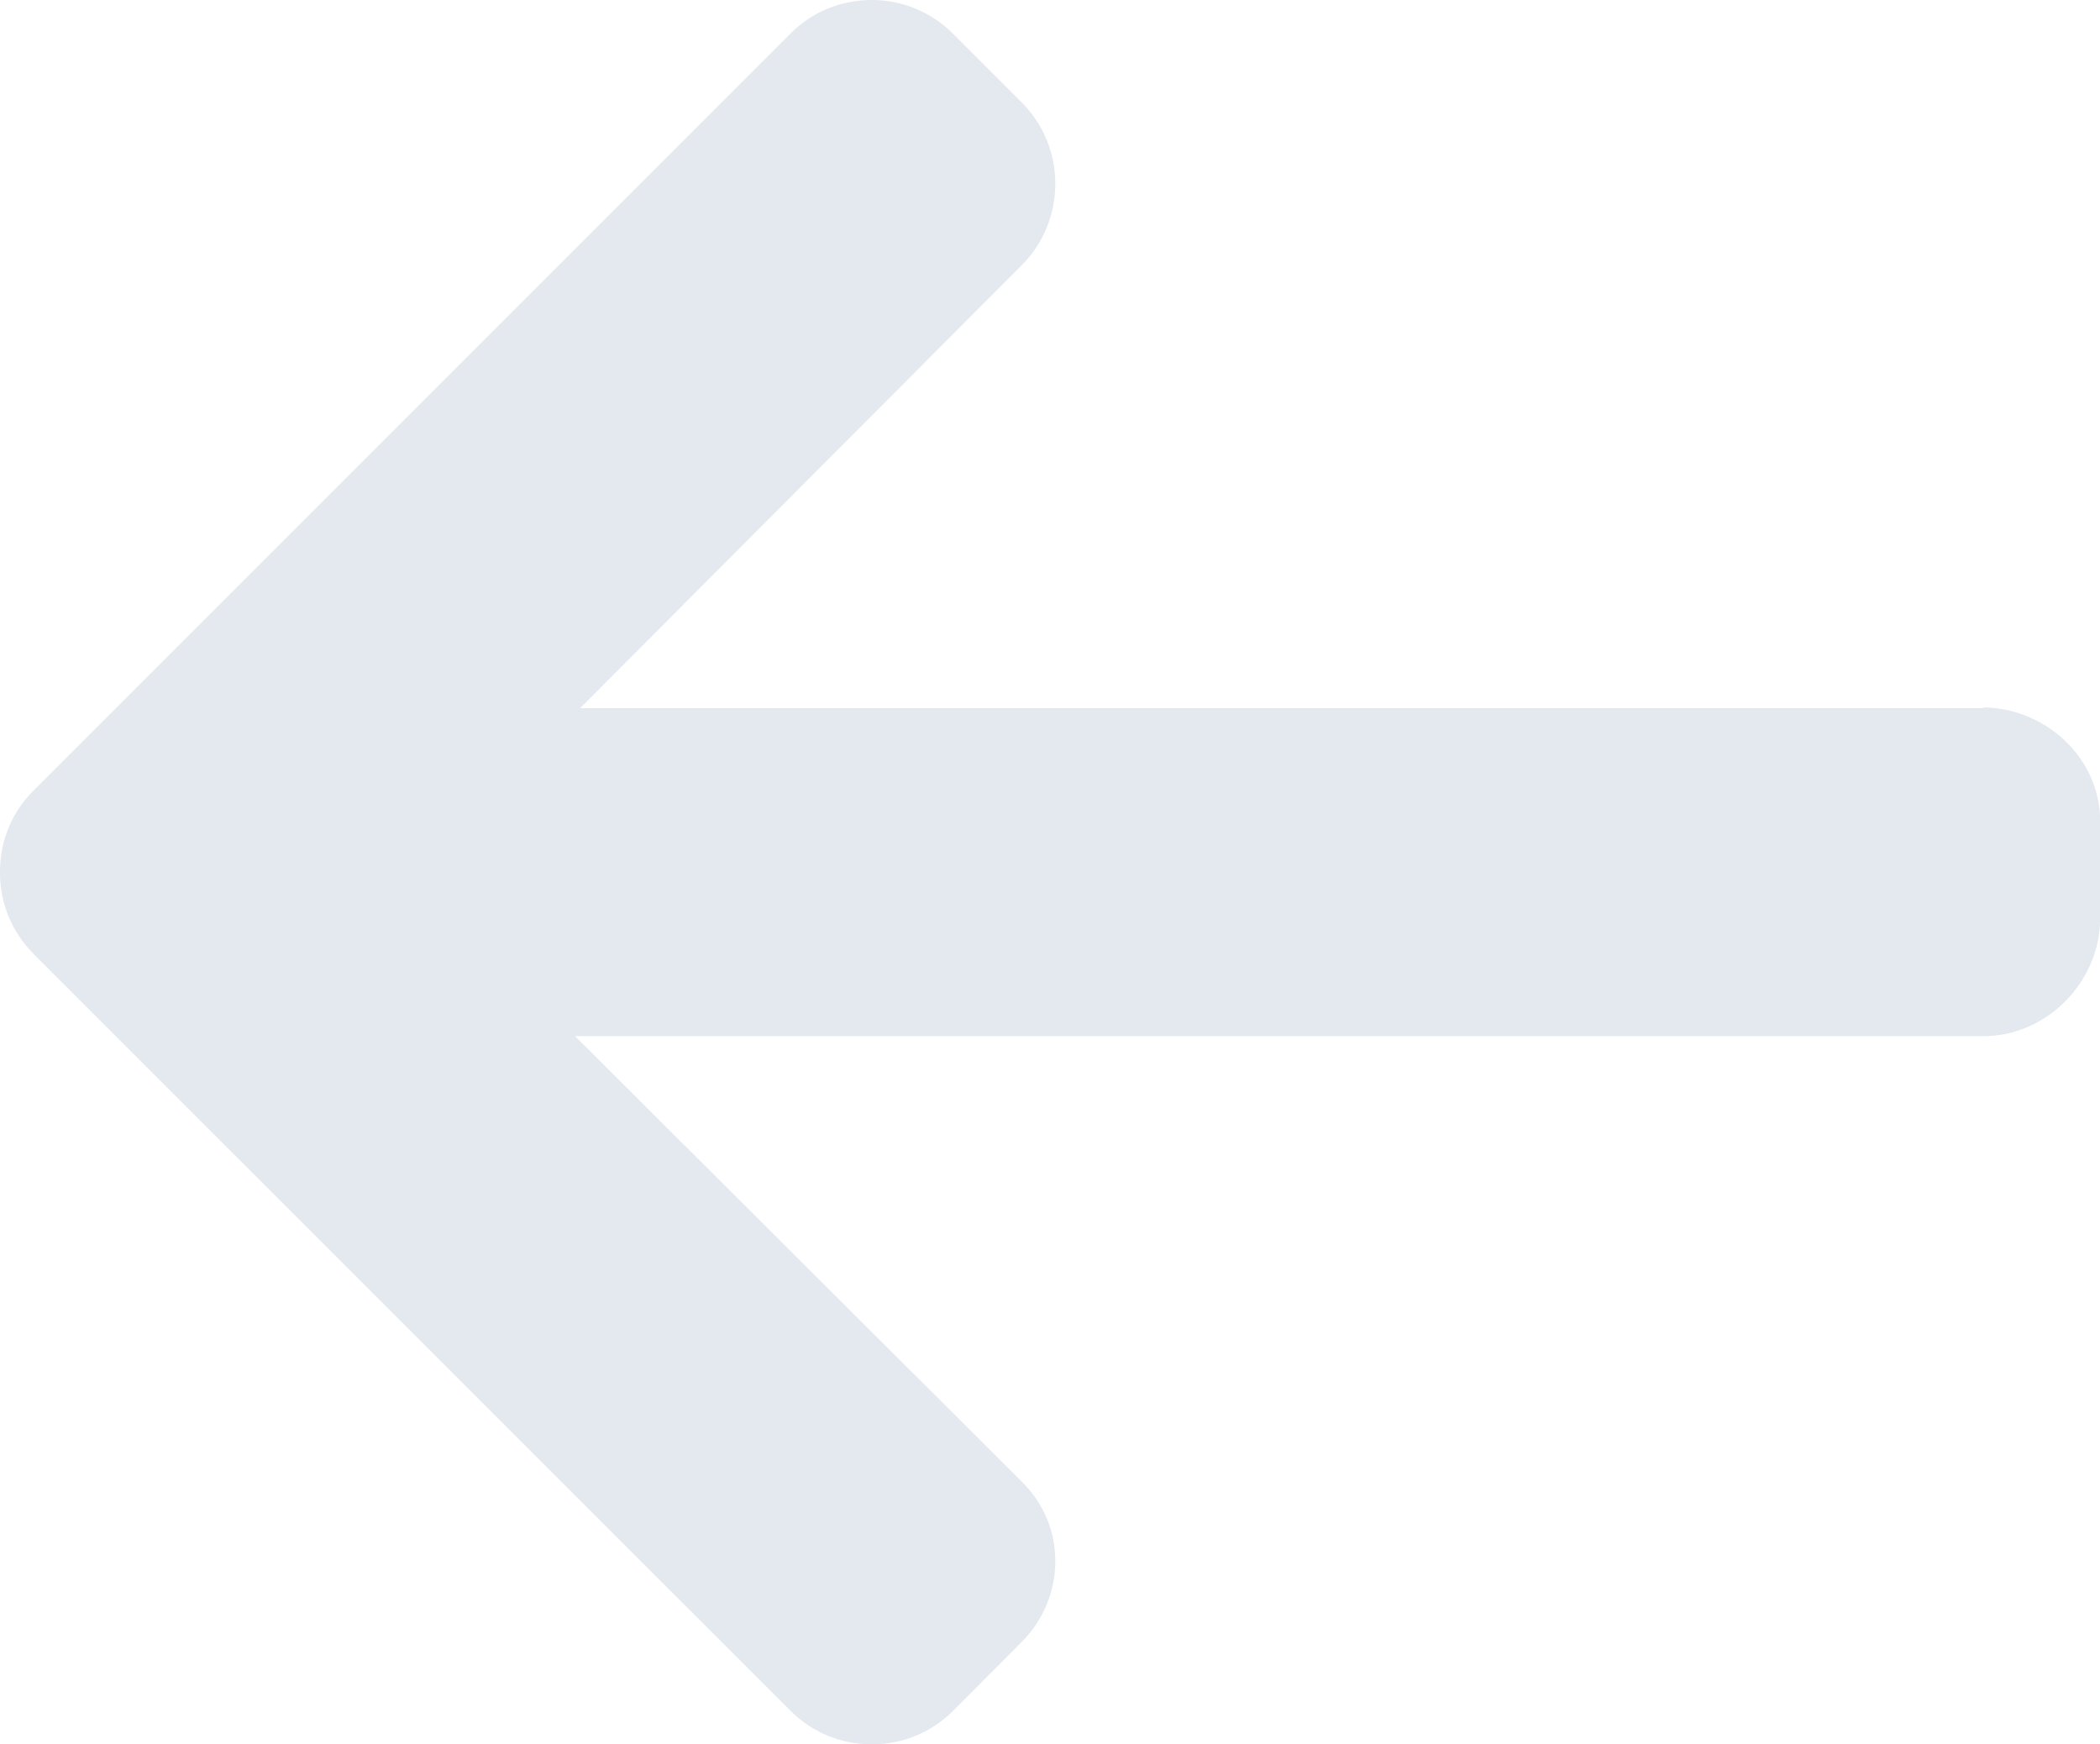 <?xml version="1.0" encoding="utf-8"?>
<!-- Generator: Adobe Illustrator 16.0.0, SVG Export Plug-In . SVG Version: 6.00 Build 0)  -->
<!DOCTYPE svg PUBLIC "-//W3C//DTD SVG 1.1//EN" "http://www.w3.org/Graphics/SVG/1.1/DTD/svg11.dtd">
<svg version="1.1" xmlns="http://www.w3.org/2000/svg" xmlns:xlink="http://www.w3.org/1999/xlink" x="0px" y="0px"
	 width="12.877px" height="10.695px" viewBox="0 0 12.877 10.695" enable-background="new 0 0 12.877 10.695" xml:space="preserve">
<g>
	<g>
		<path fill="#e4e8ef" d="M12.152,4.337l0.021,0.005H3.557l2.707-2.715c0.133-0.132,0.207-0.312,0.207-0.501
			c0-0.188-0.074-0.366-0.207-0.499l-0.42-0.42C5.711,0.074,5.533,0,5.346,0C5.157,0,4.98,0.072,4.848,0.205L0.205,4.848
			C0.072,4.98-0.001,5.158,0,5.348c-0.001,0.189,0.072,0.365,0.205,0.5l4.643,4.642c0.133,0.133,0.31,0.205,0.498,0.205
			c0.188,0,0.365-0.072,0.498-0.205l0.42-0.422c0.133-0.133,0.207-0.309,0.207-0.497S6.396,9.214,6.264,9.083l-2.738-2.73h8.637
			c0.389,0,0.715-0.335,0.715-0.723V5.033C12.877,4.646,12.541,4.337,12.152,4.337z"/>
	</g>
</g>
</svg>
